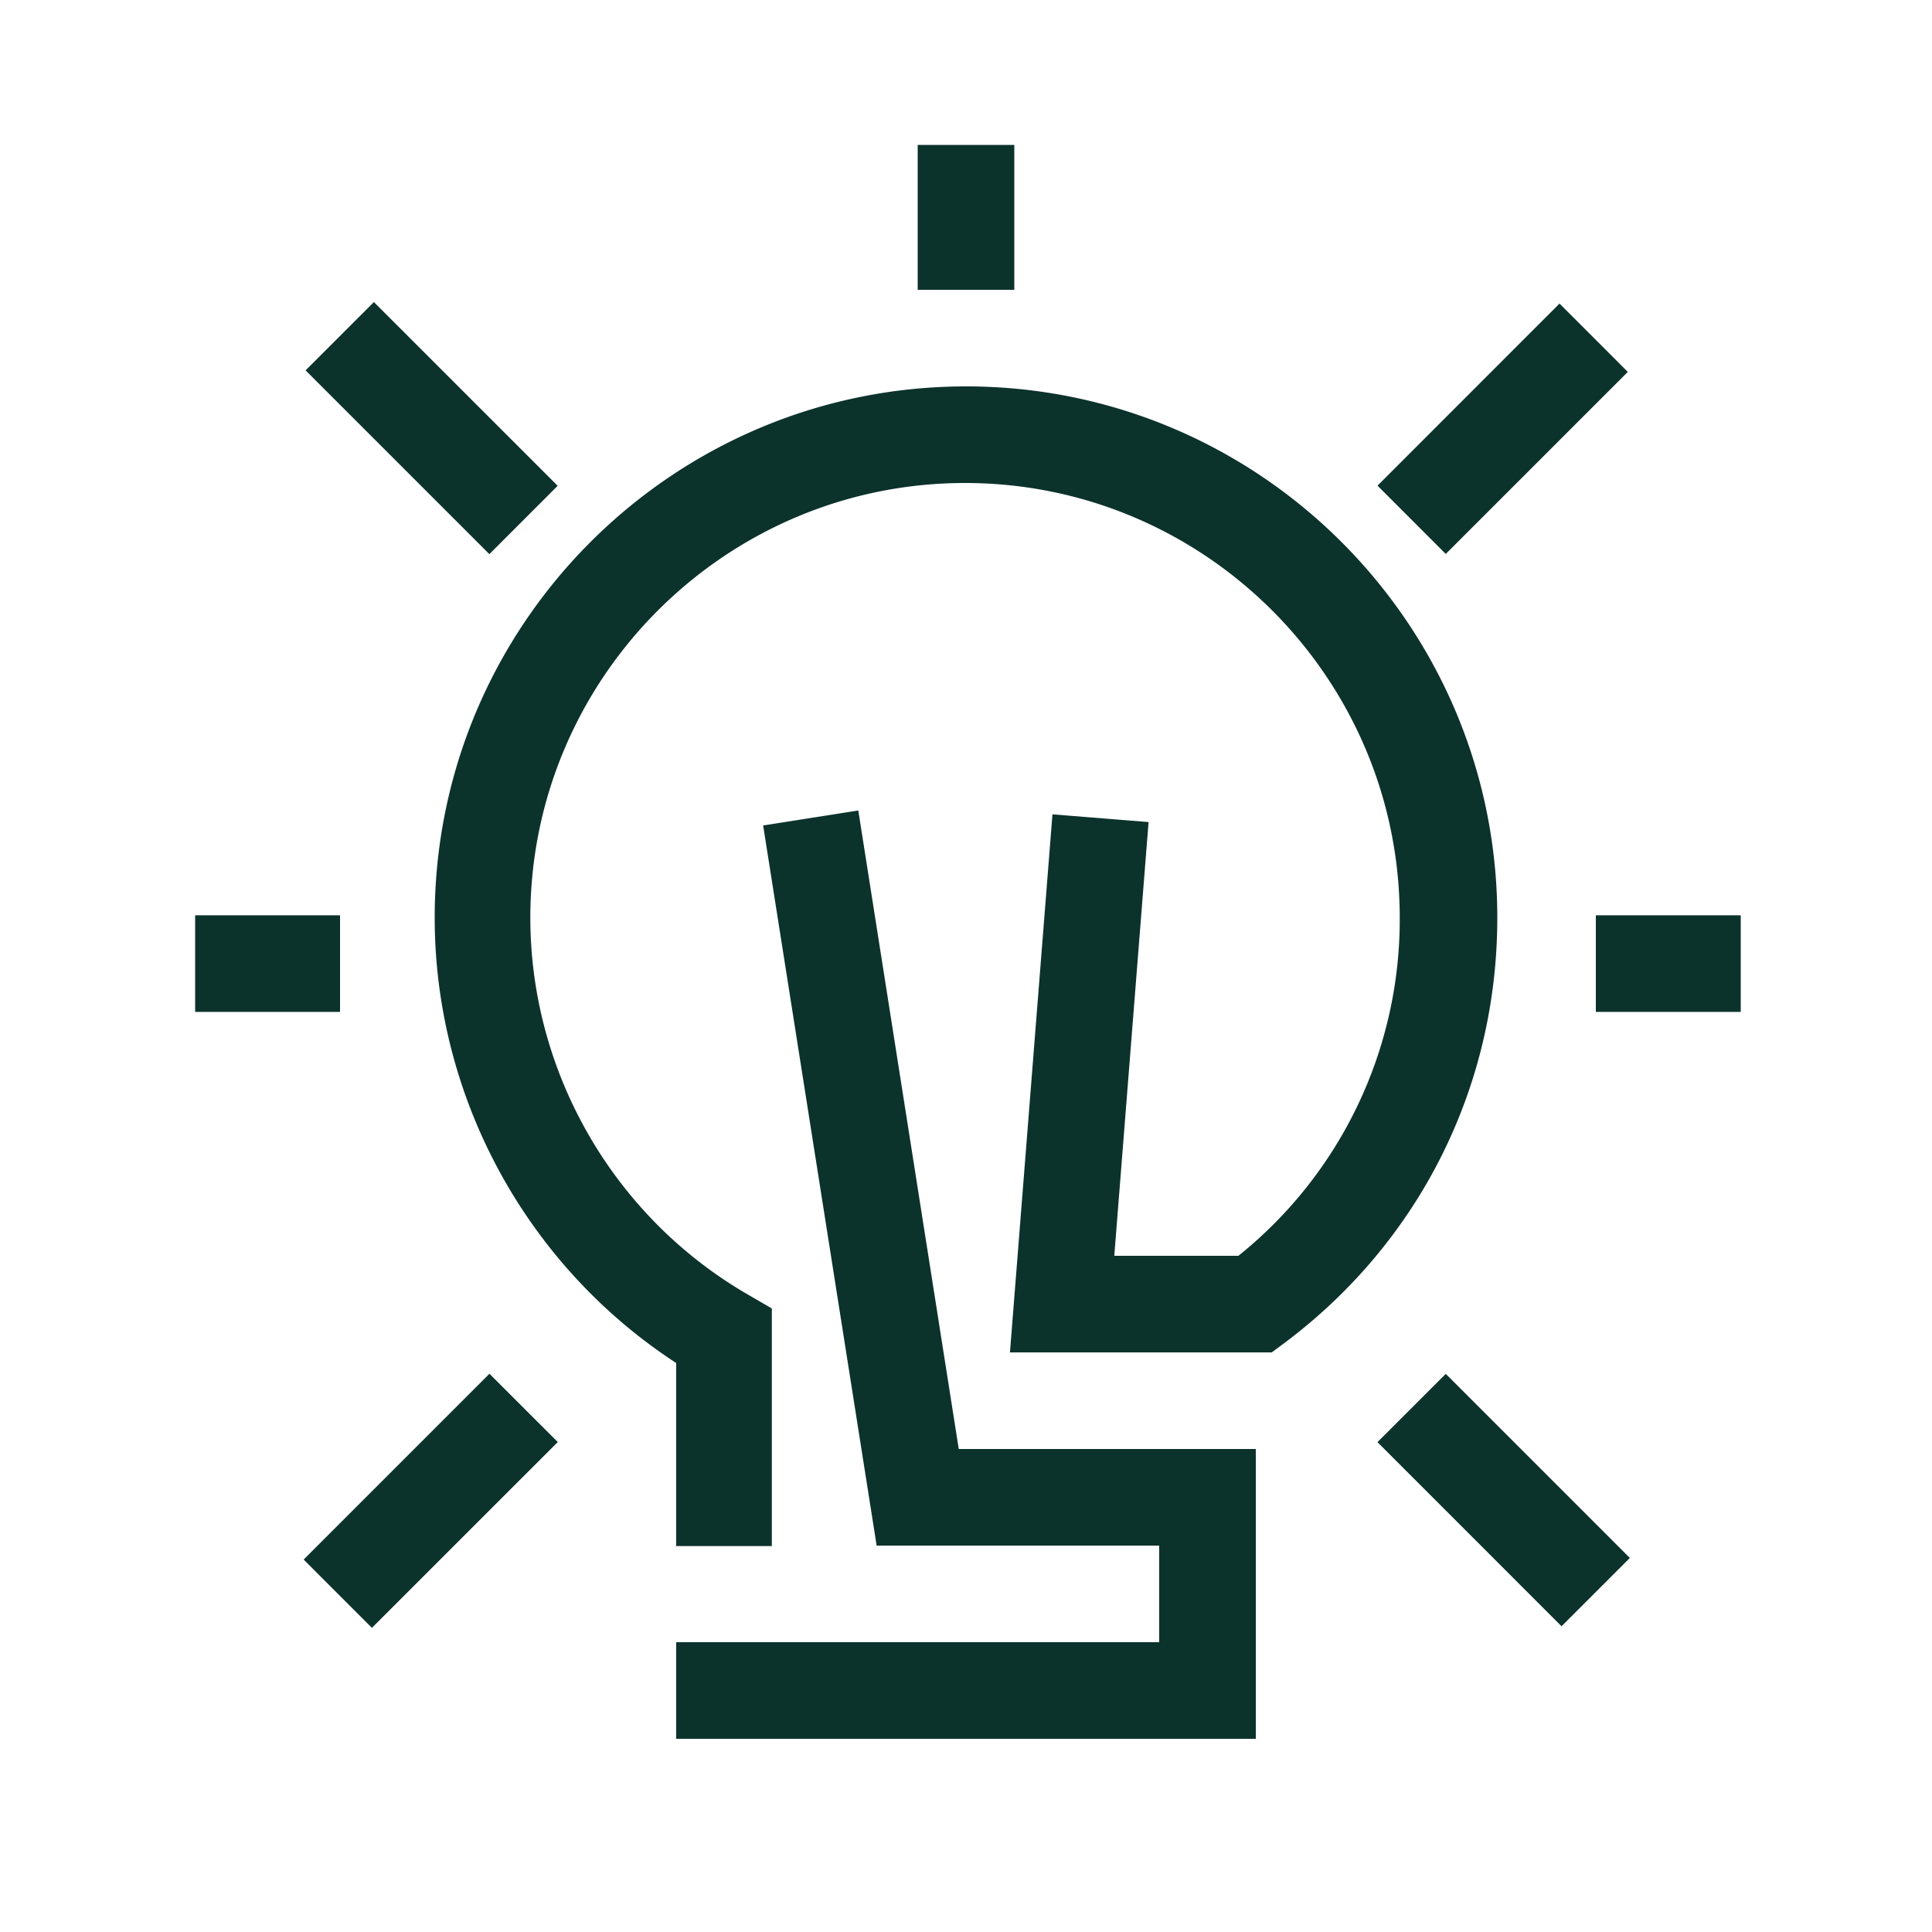 <svg xmlns="http://www.w3.org/2000/svg" id="Artwork" viewBox="0 0 40 40"><defs><style>.cls-1{fill:#0c322c;stroke-width:0}</style></defs><path d="M26 36H14v-2h10v-2h-5.85L15.8 17.09l1.97-.31L19.85 30H26z" class="cls-1"/><path d="M14 32v-3.78c-3.1-2.02-5-5.5-5-9.22 0-6.07 4.93-11 11-11s11 4.93 11 11c0 3.49-1.6 6.7-4.4 8.8l-.27.2h-5.42l.88-11.14 1.99.16-.71 8.98h2.57a8.92 8.92 0 0 0 3.34-7c0-4.96-4.04-9-9-9s-9 4.04-9 9c0 3.2 1.72 6.19 4.5 7.8l.5.29v4.92h-2ZM19 3h2v3h-2zM33.04 18.95h3v2h-3zM4.04 18.95h3v2h-3zM28.519 29.858l1.414-1.414 3.811 3.812-1.414 1.414zM6.327 7.668l1.414-1.414 3.805 3.804-1.414 1.415zM28.52 10.055l3.768-3.77L33.702 7.7l-3.769 3.769zM6.287 32.289l3.846-3.847 1.415 1.414L7.7 33.703z" class="cls-1"/></svg>